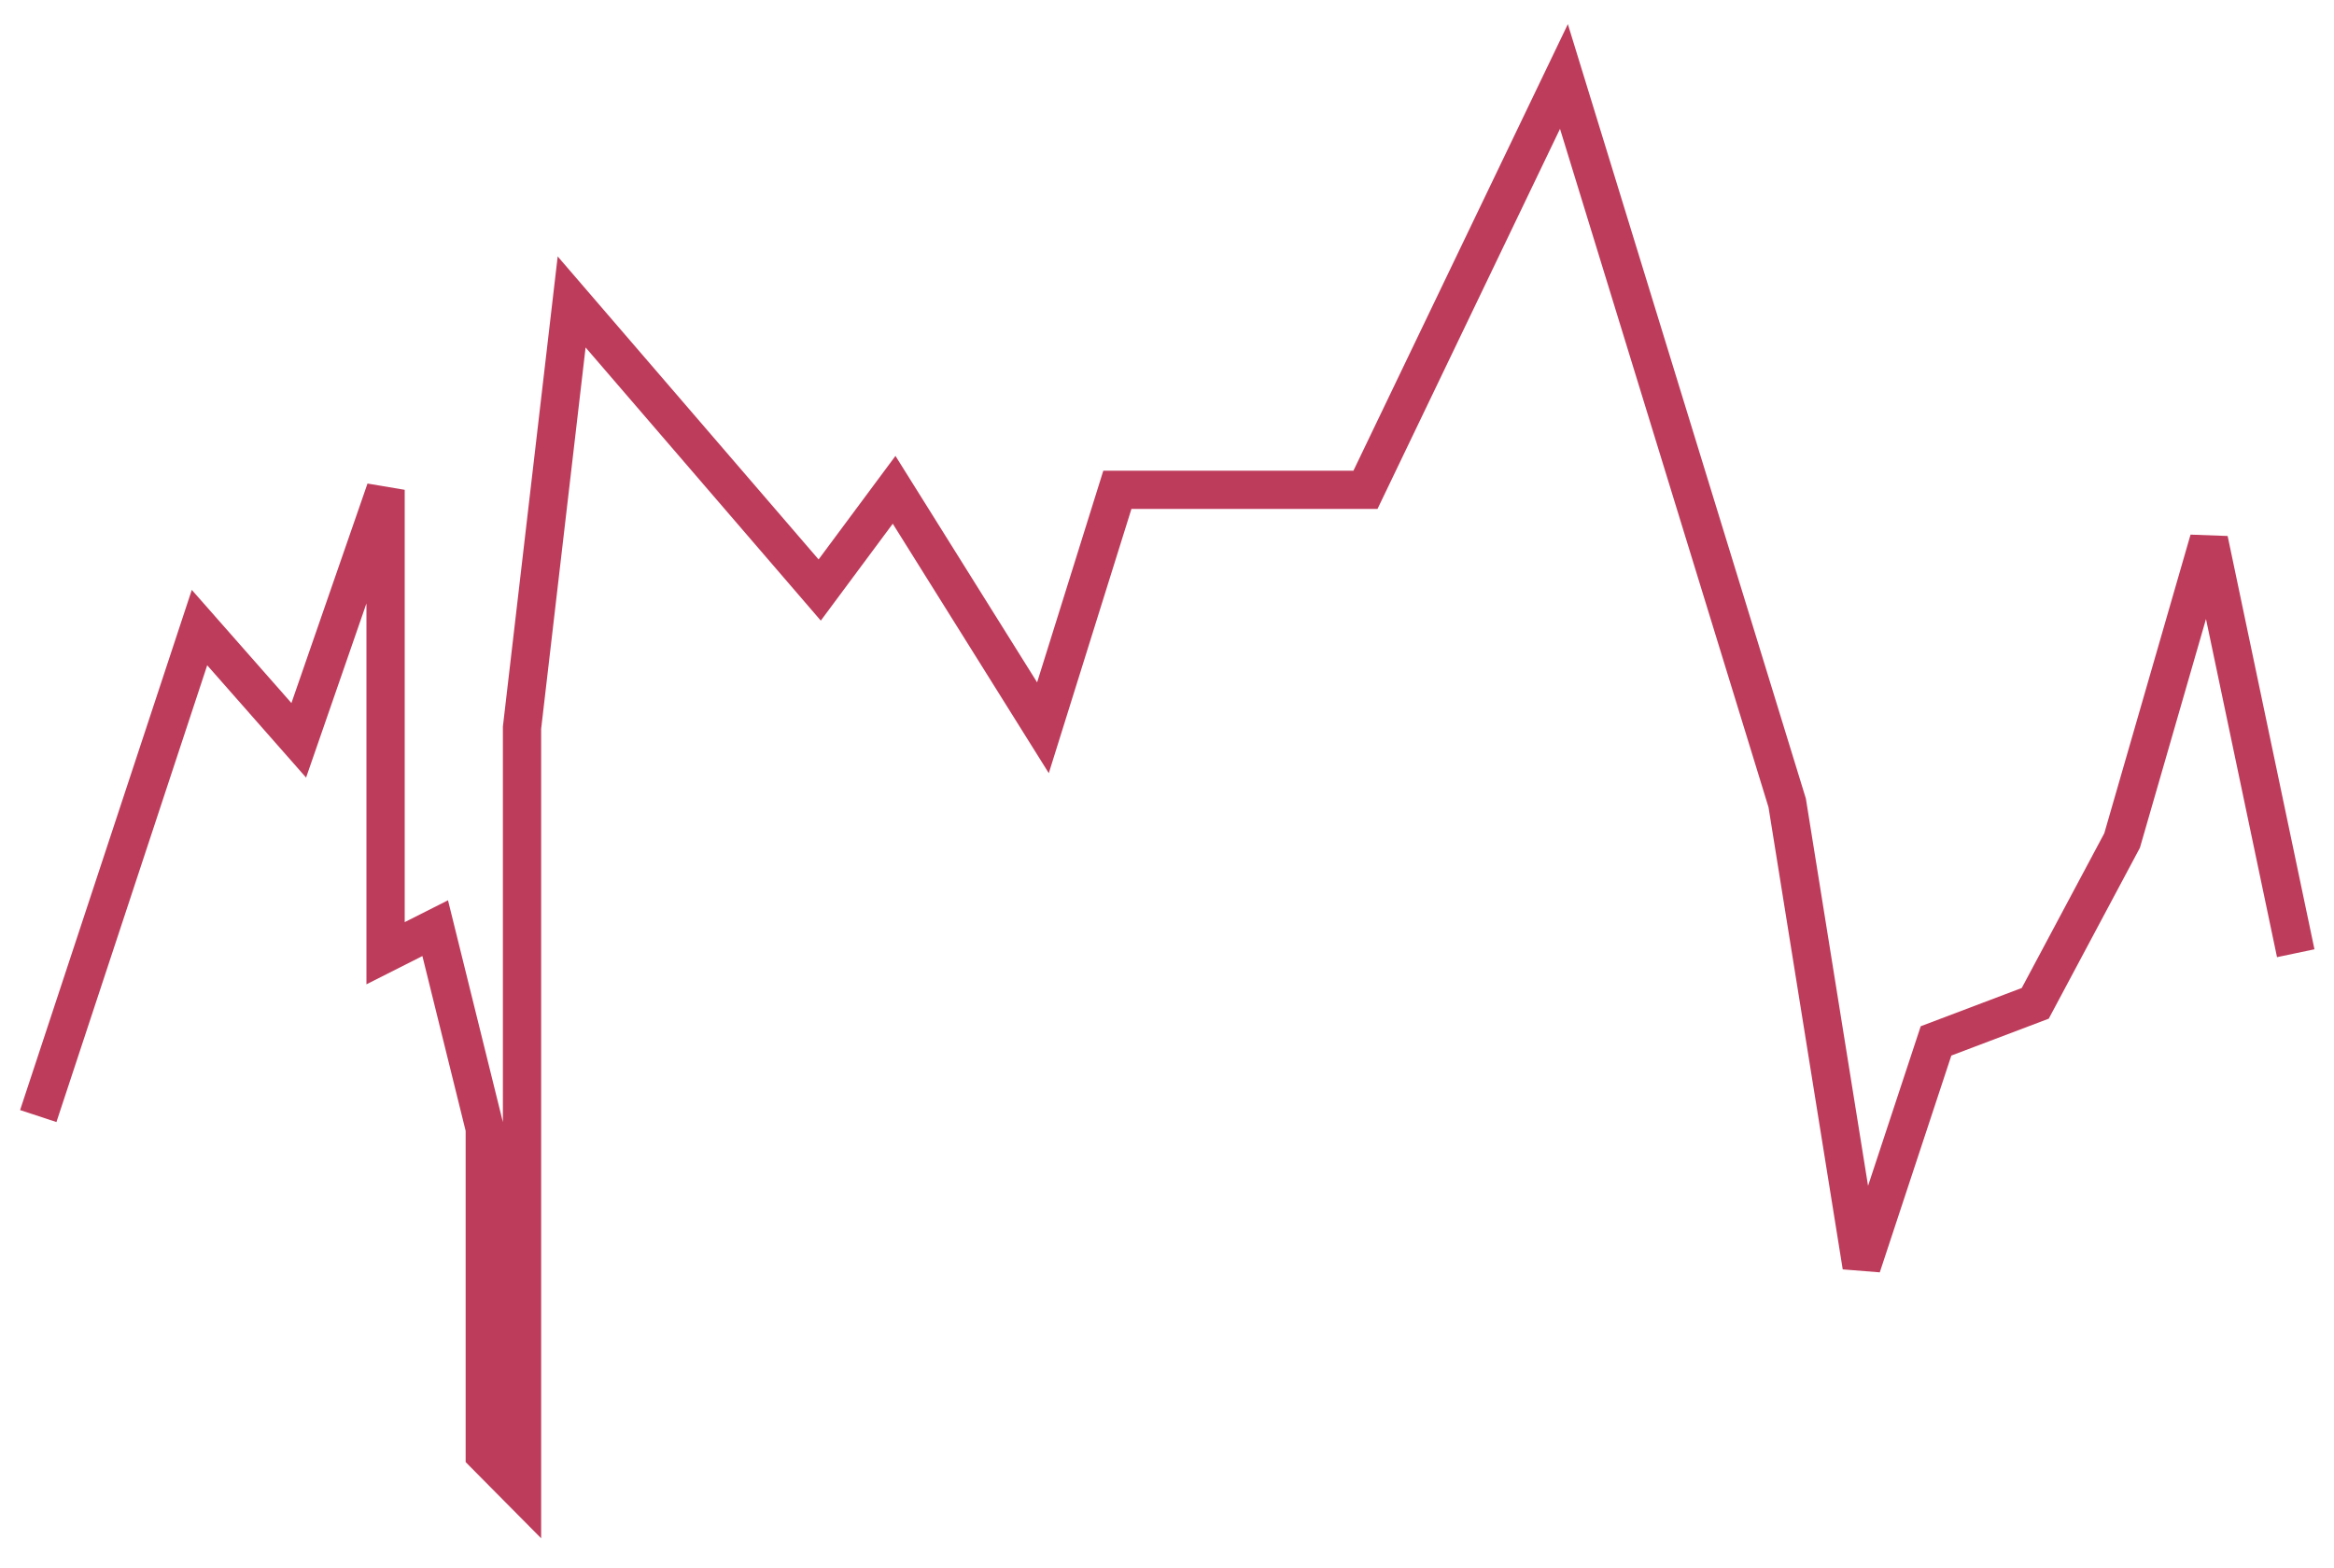 <svg width="61" height="41" viewBox="0 0 61 41" fill="none" xmlns="http://www.w3.org/2000/svg">
<path d="M1 29.177L5.214 16.407L7.808 19.354L10.077 12.805V24.92L11.374 24.265L12.67 29.504V38.018L13.643 39V19.026L14.94 7.894L21.423 15.425L23.368 12.805L27.258 19.026L29.203 12.805H35.687L40.874 2L46.709 20.991L48.654 33.106L50.599 27.212L53.192 26.23L55.462 21.974L57.731 14.115L60 24.92" stroke="#BE3C5B"/>
</svg>
